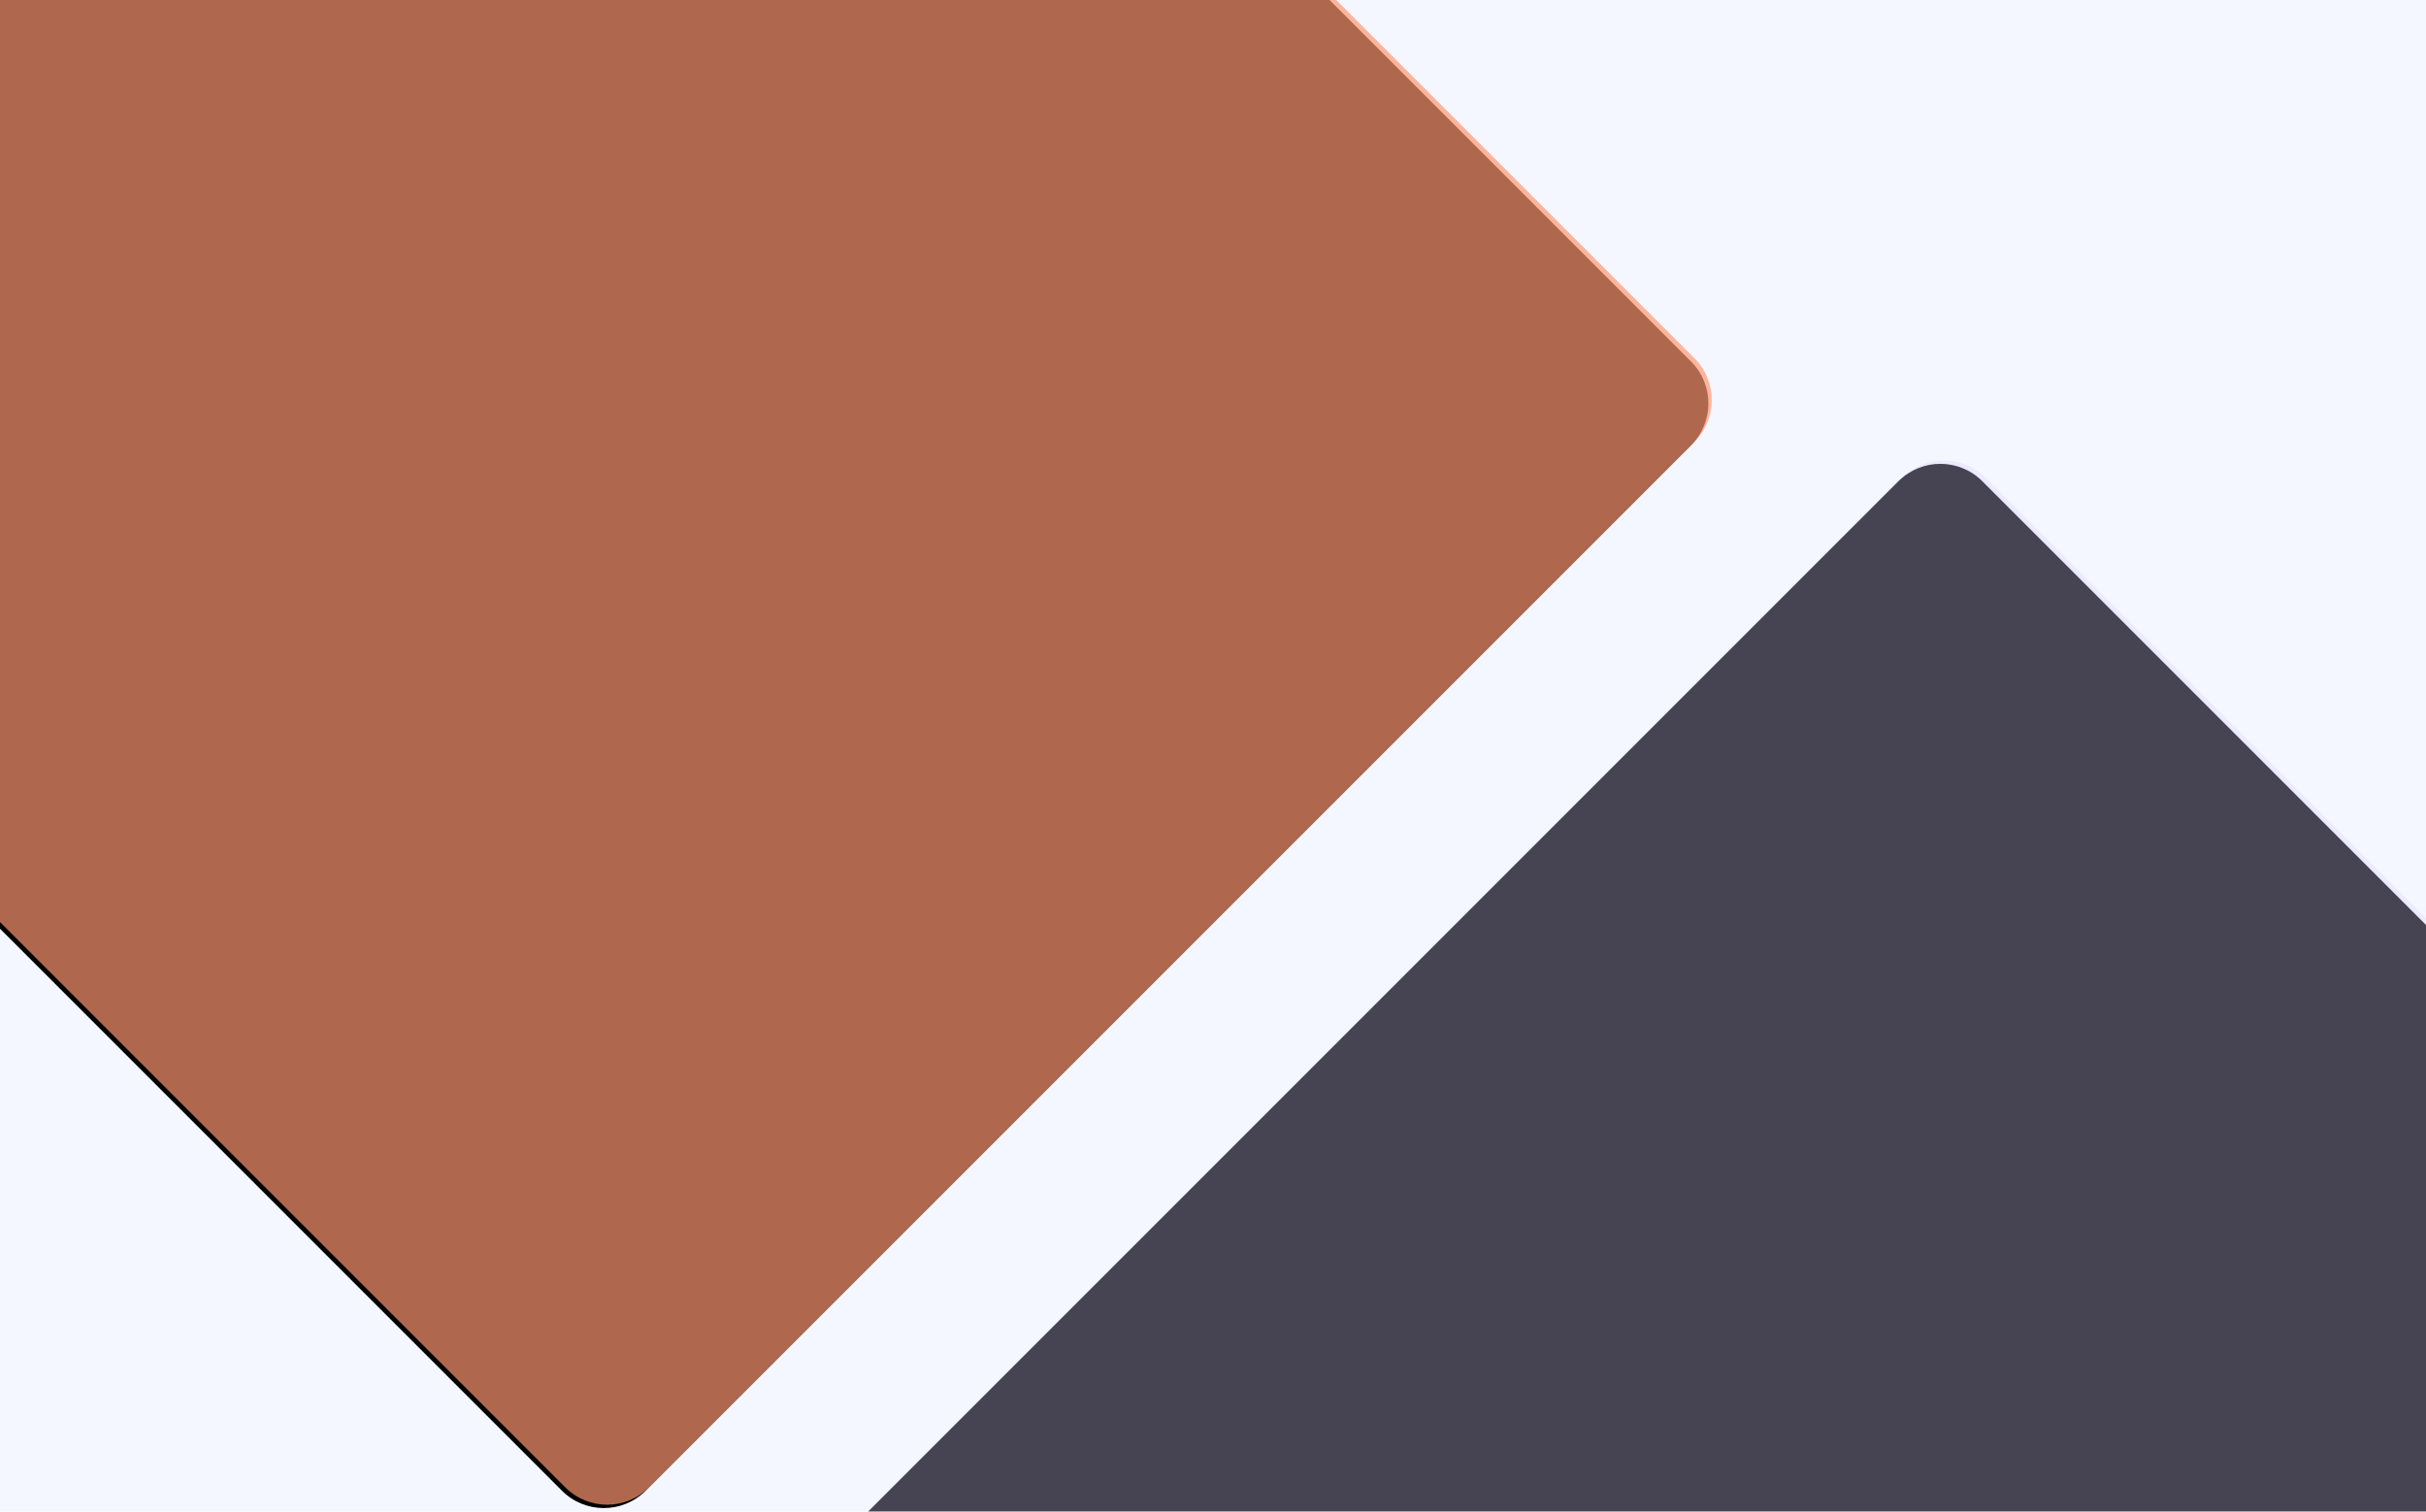 <svg width="1024" height="638" xmlns="http://www.w3.org/2000/svg" xmlns:xlink="http://www.w3.org/1999/xlink"><defs><path d="M448.443 348.443h744c13.807 0 25 11.193 25 25v744c0 13.807-11.193 25-25 25h-744c-13.807 0-25-11.193-25-25v-744c0-13.807 11.193-25 25-25z" id="b"/><filter x="-2.8%" y="-2.5%" width="105.5%" height="105.5%" filterUnits="objectBoundingBox" id="a"><feOffset dy="2" in="SourceAlpha" result="shadowOffsetOuter1"/><feGaussianBlur stdDeviation="7" in="shadowOffsetOuter1" result="shadowBlurOuter1"/><feComposite in="shadowBlurOuter1" in2="SourceAlpha" operator="out" result="shadowBlurOuter1"/><feColorMatrix values="0 0 0 0 0.663 0 0 0 0 0.663 0 0 0 0 0.663 0 0 0 0.5 0" in="shadowBlurOuter1"/></filter><path d="M-55.718-168.158h624c13.807 0 25 11.193 25 25v624c0 13.807-11.193 25-25 25h-624c-13.807 0-25-11.193-25-25v-624c0-13.807 11.193-25 25-25z" id="d"/><filter x="-3.9%" y="-3.6%" width="107.9%" height="107.9%" filterUnits="objectBoundingBox" id="c"><feOffset dy="2" in="SourceAlpha" result="shadowOffsetOuter1"/><feGaussianBlur stdDeviation="8.5" in="shadowOffsetOuter1" result="shadowBlurOuter1"/><feComposite in="shadowBlurOuter1" in2="SourceAlpha" operator="out" result="shadowBlurOuter1"/><feColorMatrix values="0 0 0 0 0.673 0 0 0 0 0.673 0 0 0 0 0.673 0 0 0 0.5 0" in="shadowBlurOuter1"/></filter></defs><g fill="none" fill-rule="evenodd"><path d="M1032.85-320.85v983c0 13.807-11.193 25-25 25h-983c-13.807 0-25-11.193-25-25v-983c0-13.807 11.193-25 25-25h983c13.807 0 25 11.193 25 25z" fill-opacity=".327" fill="#DEE7FF"/><g transform="rotate(45 820.443 745.443)"><use fill="#000" filter="url(#a)" xlink:href="#b"/><use fill-opacity=".327" fill="#D6CFFA" xlink:href="#b"/></g><g transform="rotate(45 256.282 168.842)"><use fill="#000" filter="url(#c)" xlink:href="#d"/><use fill-opacity=".685" fill="#FF9871" xlink:href="#d"/></g></g></svg>